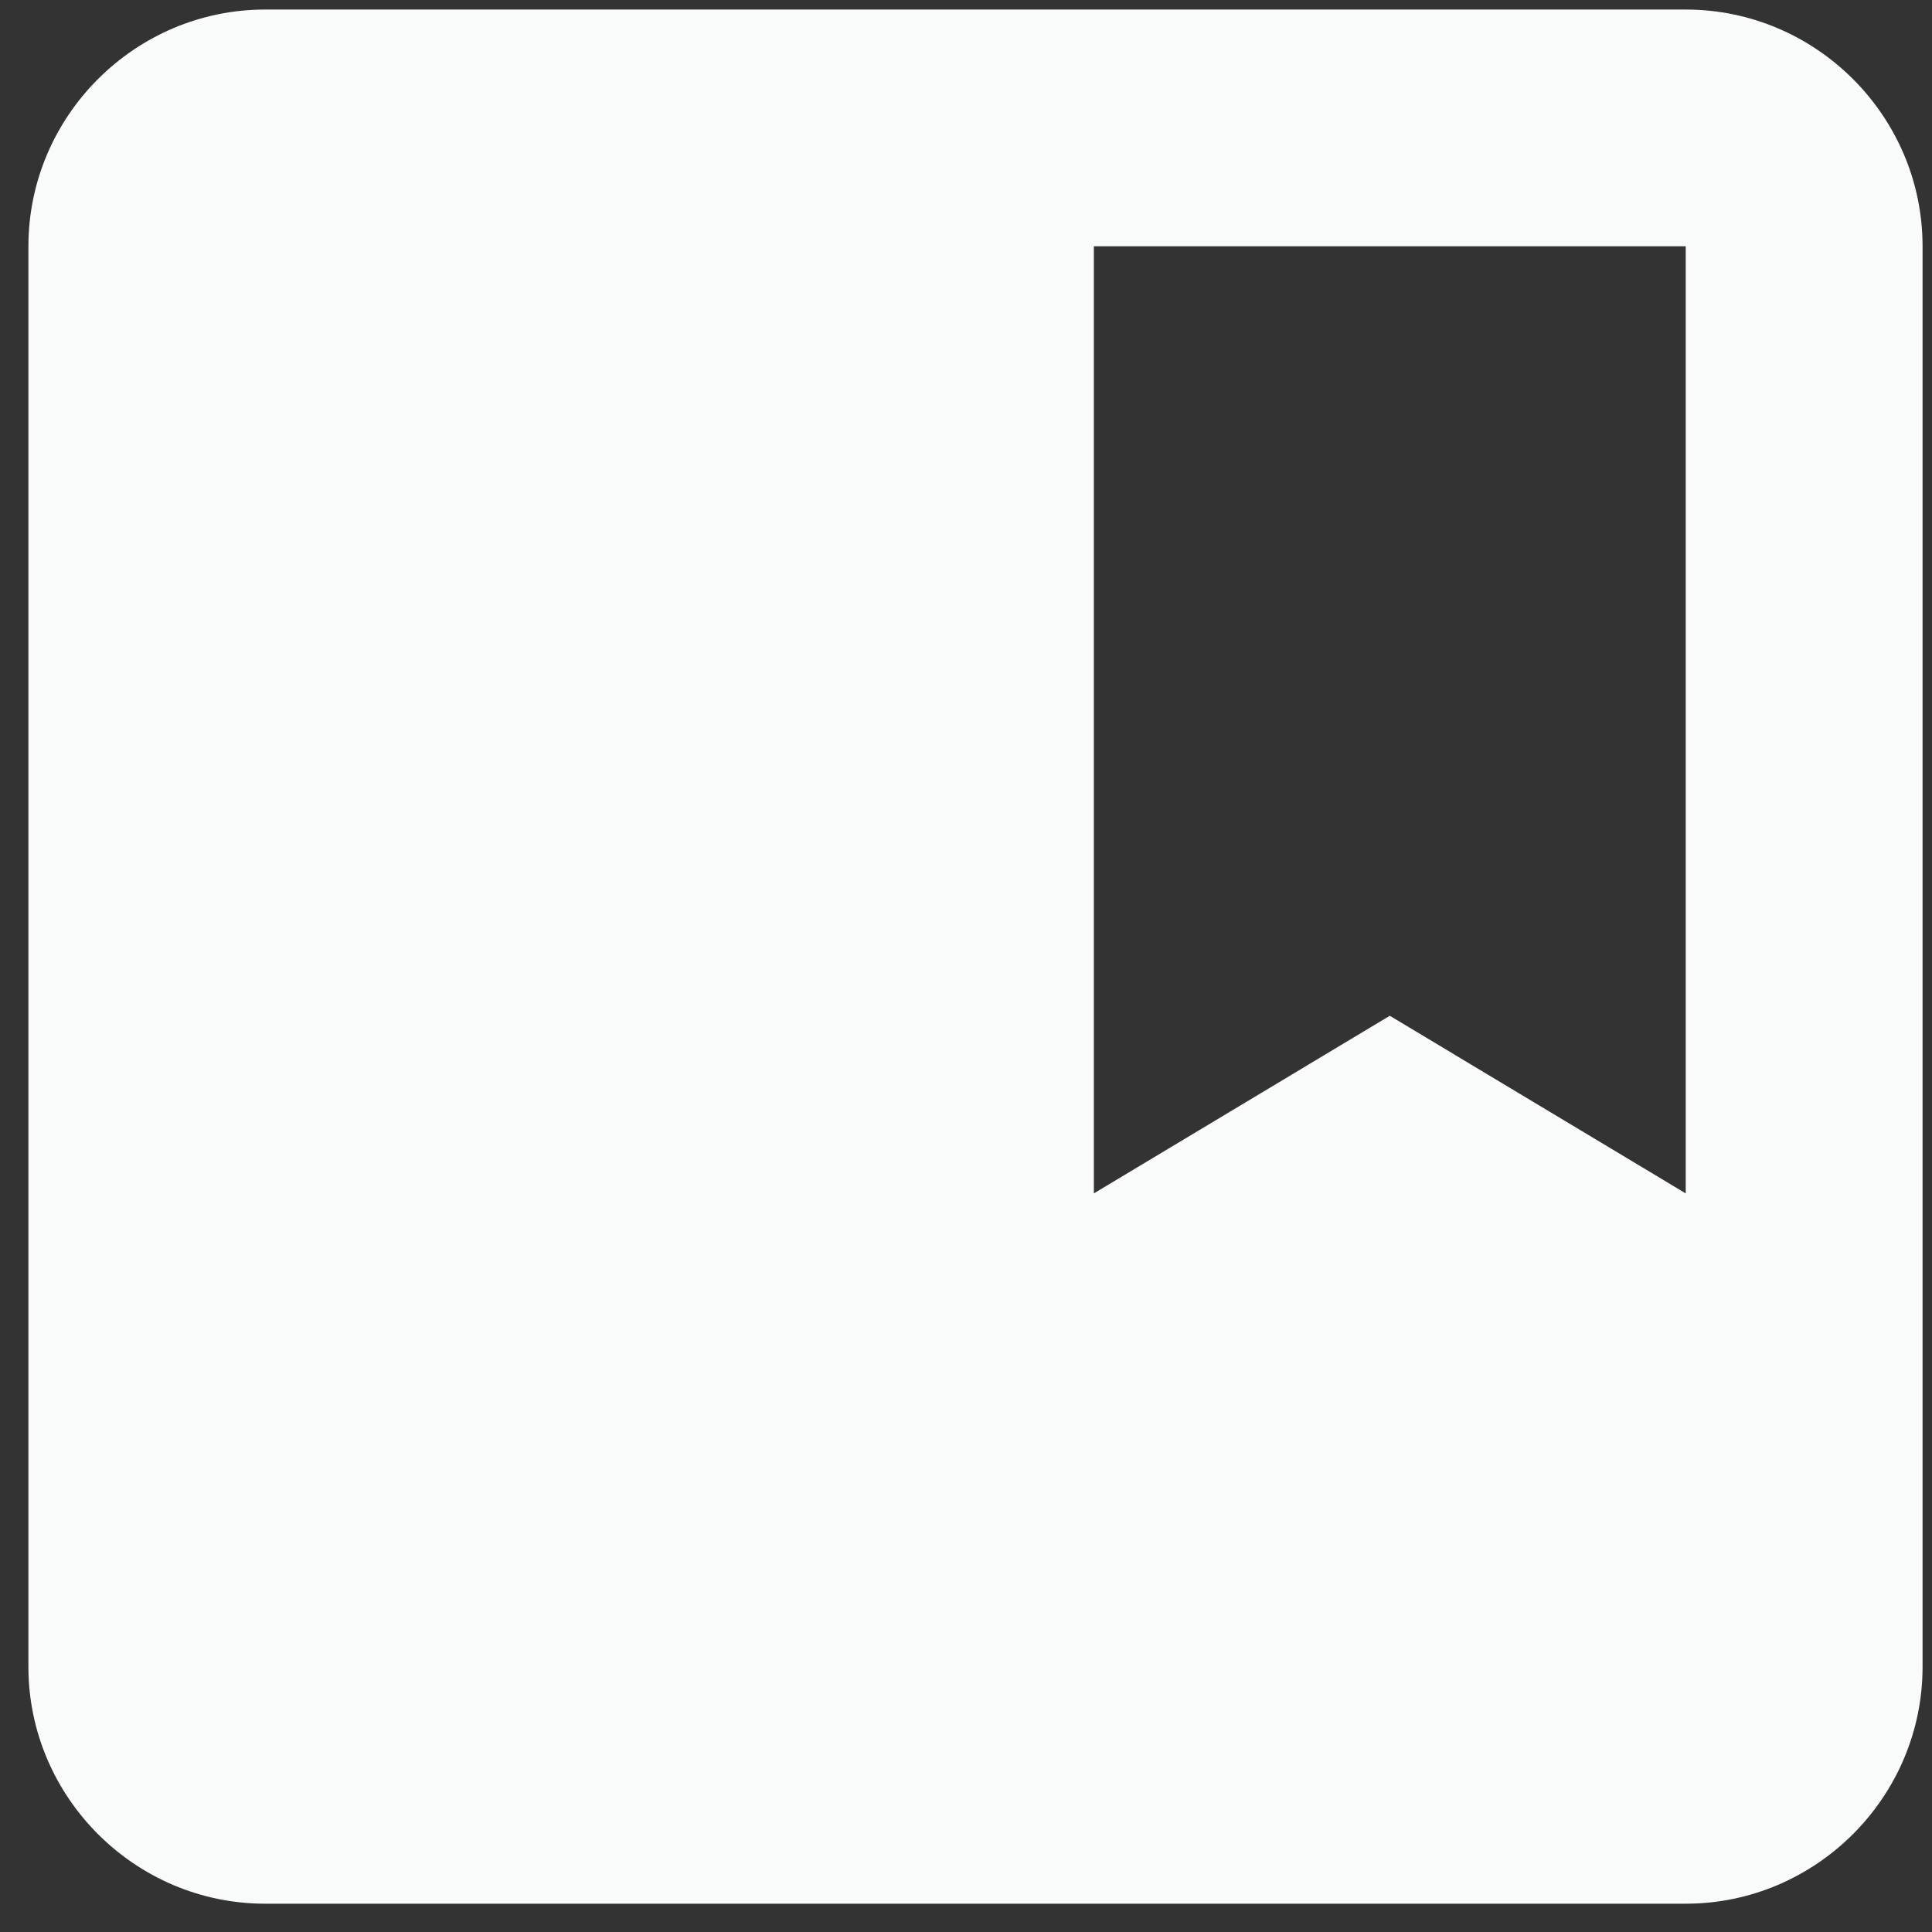 <svg width="17" height="17" viewBox="0 0 17 17" fill="none" xmlns="http://www.w3.org/2000/svg">
<rect x="0" y="0" width="17" height="17" fill="#333333" stroke="none"/>
<path d="M14.833 0.084H2.333C1.188 0.084 0.25 1.021 0.25 2.167V14.667C0.25 15.813 1.188 16.751 2.333 16.751H14.833C15.979 16.751 16.917 15.813 16.917 14.667V2.167C16.917 1.021 15.979 0.084 14.833 0.084ZM14.833 10.501L12.229 8.938L9.625 10.501V2.167H14.833V10.501Z" fill="#F9FBFA"/>
</svg>
